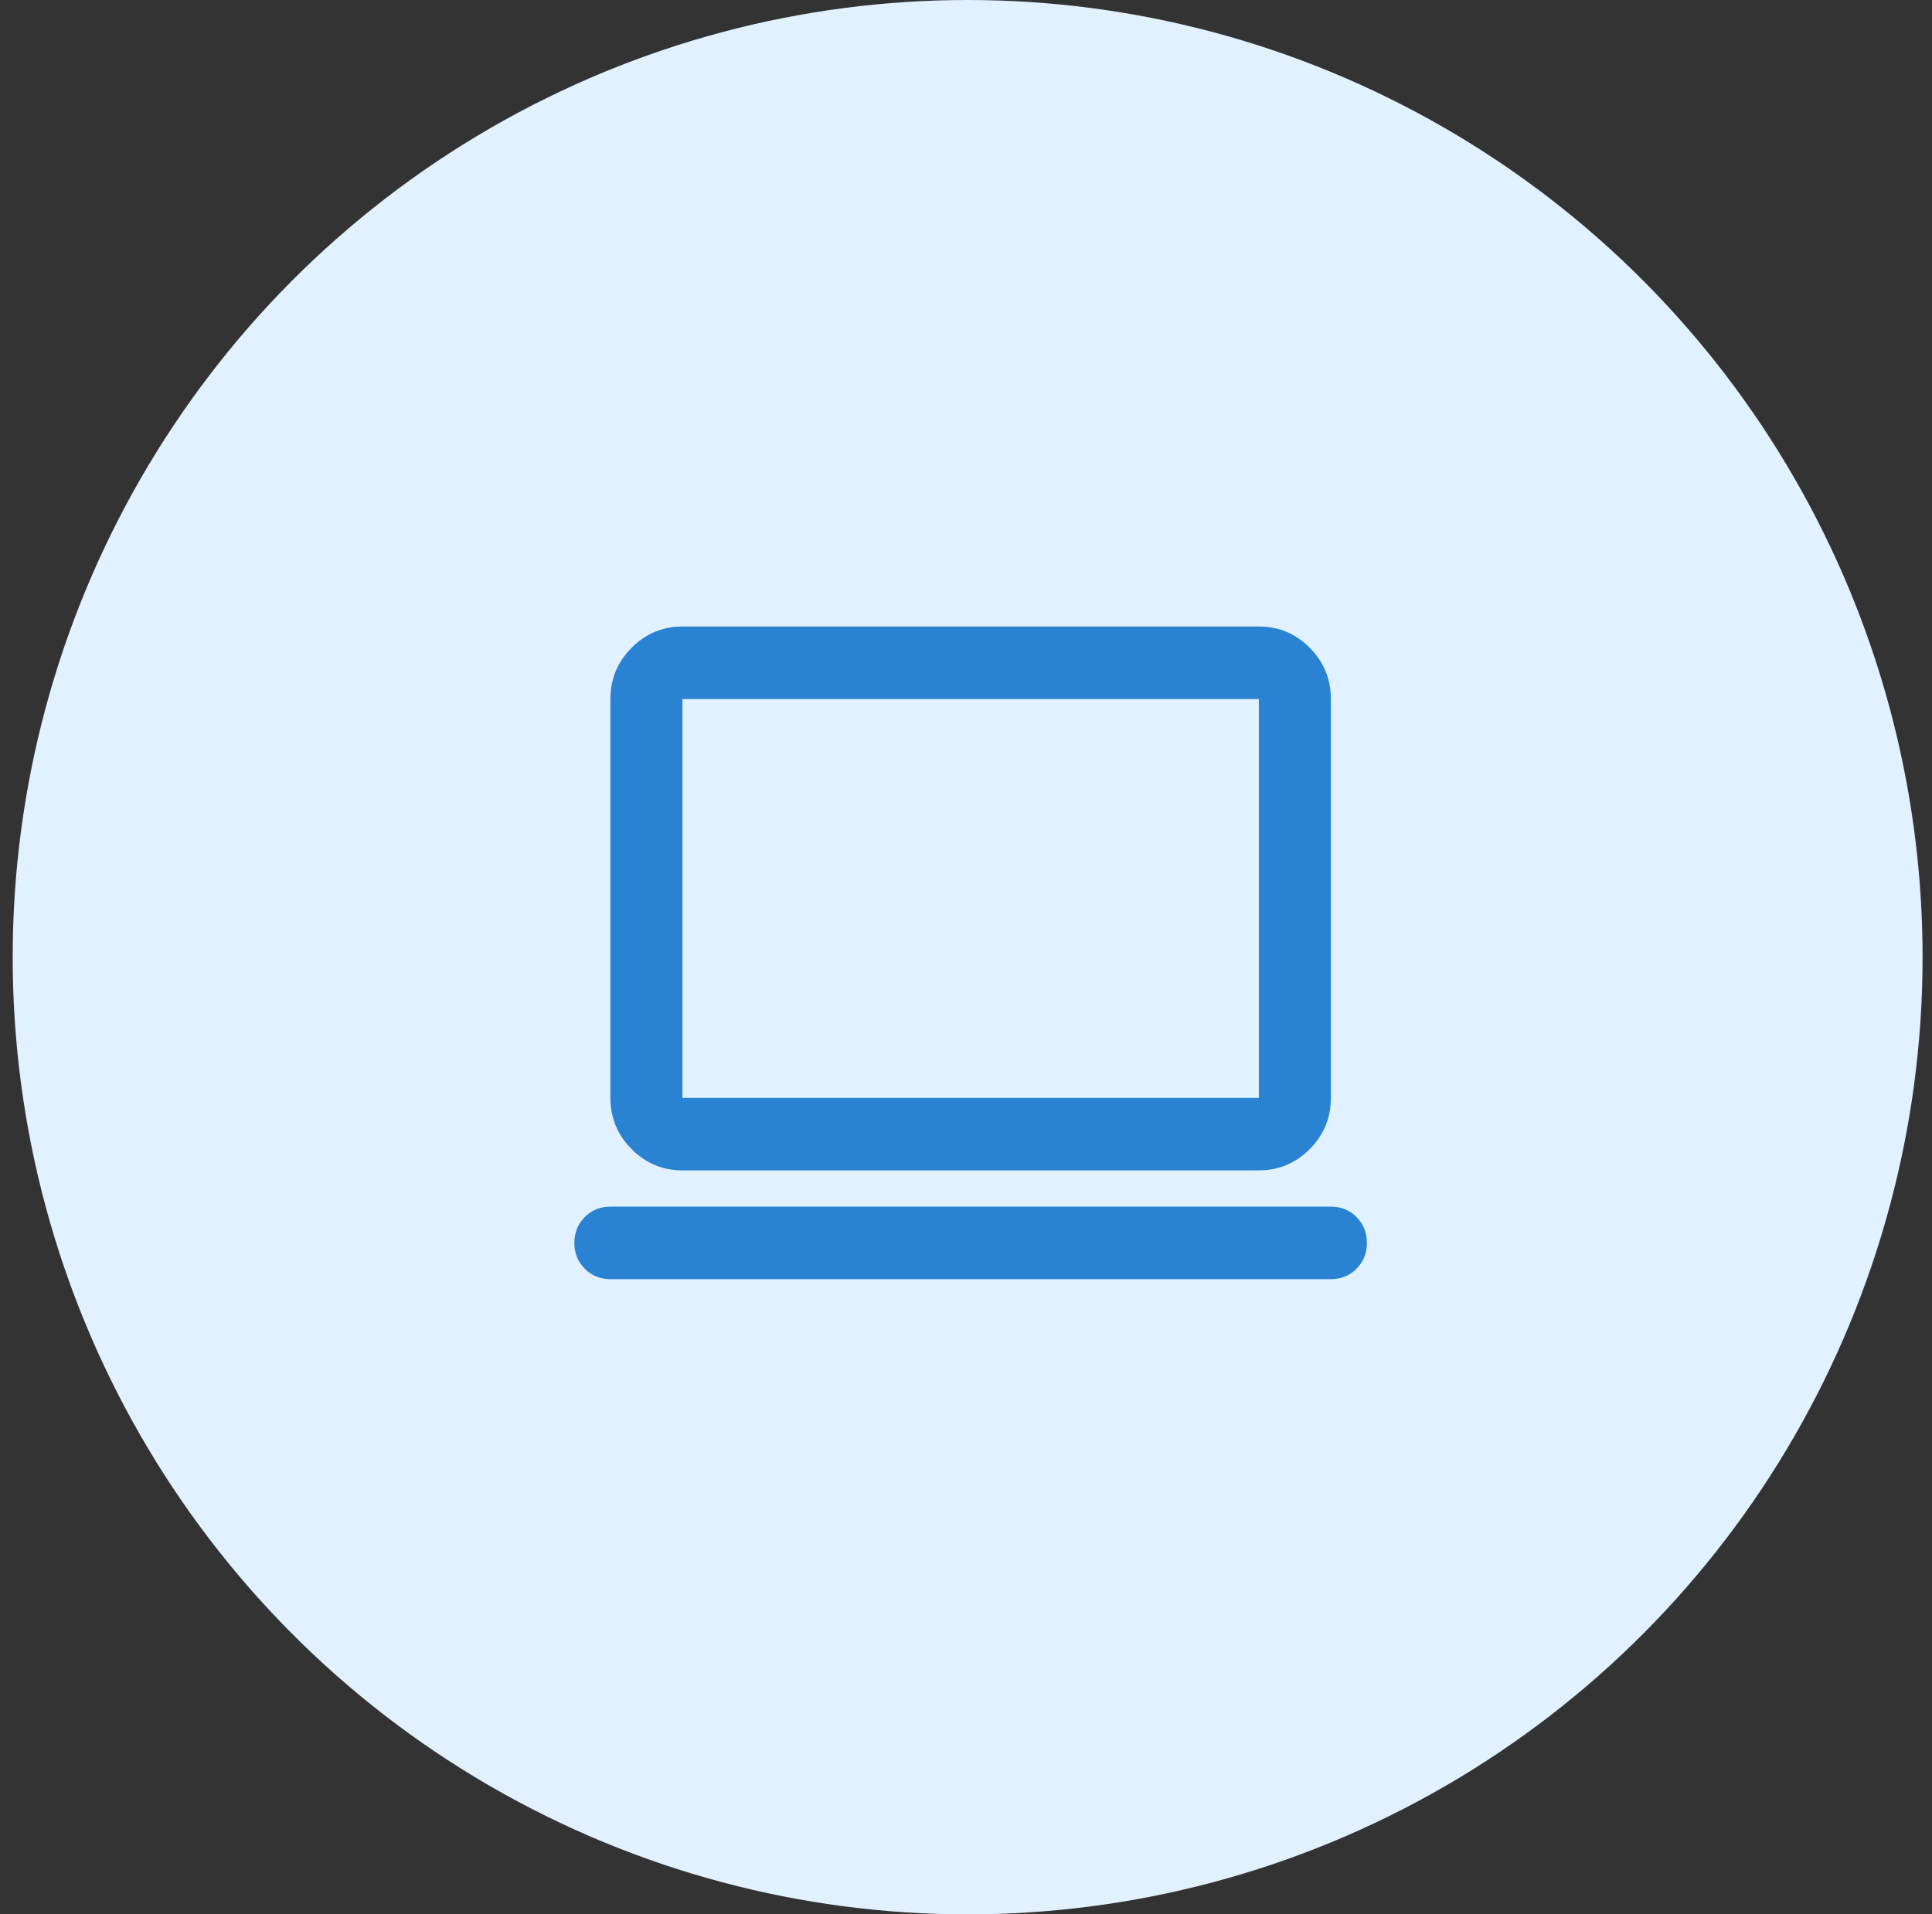 <svg width="111" height="110" viewBox="0 0 111 110" fill="none" xmlns="http://www.w3.org/2000/svg">
<rect x="0" y="0" width="111" height="110" fill="#333333" stroke="none"/>
<ellipse cx="55.594" cy="55" rx="54.865" ry="55" fill="#E1F1FF"/>
<path d="M35.07 73.5C34.483 73.5 33.992 73.3 33.596 72.9C33.199 72.501 33 72.007 33 71.417C33 70.826 33.199 70.332 33.596 69.933C33.992 69.533 34.483 69.333 35.07 69.333H76.464C77.05 69.333 77.542 69.533 77.938 69.933C78.335 70.332 78.534 70.826 78.534 71.417C78.534 72.007 78.335 72.501 77.938 72.9C77.542 73.3 77.05 73.5 76.464 73.5H35.07ZM39.209 67.25C38.071 67.25 37.097 66.842 36.287 66.027C35.475 65.21 35.07 64.229 35.07 63.083V40.167C35.07 39.021 35.475 38.04 36.287 37.223C37.097 36.408 38.071 36 39.209 36H72.325C73.463 36 74.438 36.408 75.249 37.223C76.059 38.04 76.464 39.021 76.464 40.167V63.083C76.464 64.229 76.059 65.21 75.249 66.027C74.438 66.842 73.463 67.25 72.325 67.25H39.209ZM39.209 63.083H72.325V40.167H39.209V63.083Z" fill="#2A82D3"/>
</svg>
